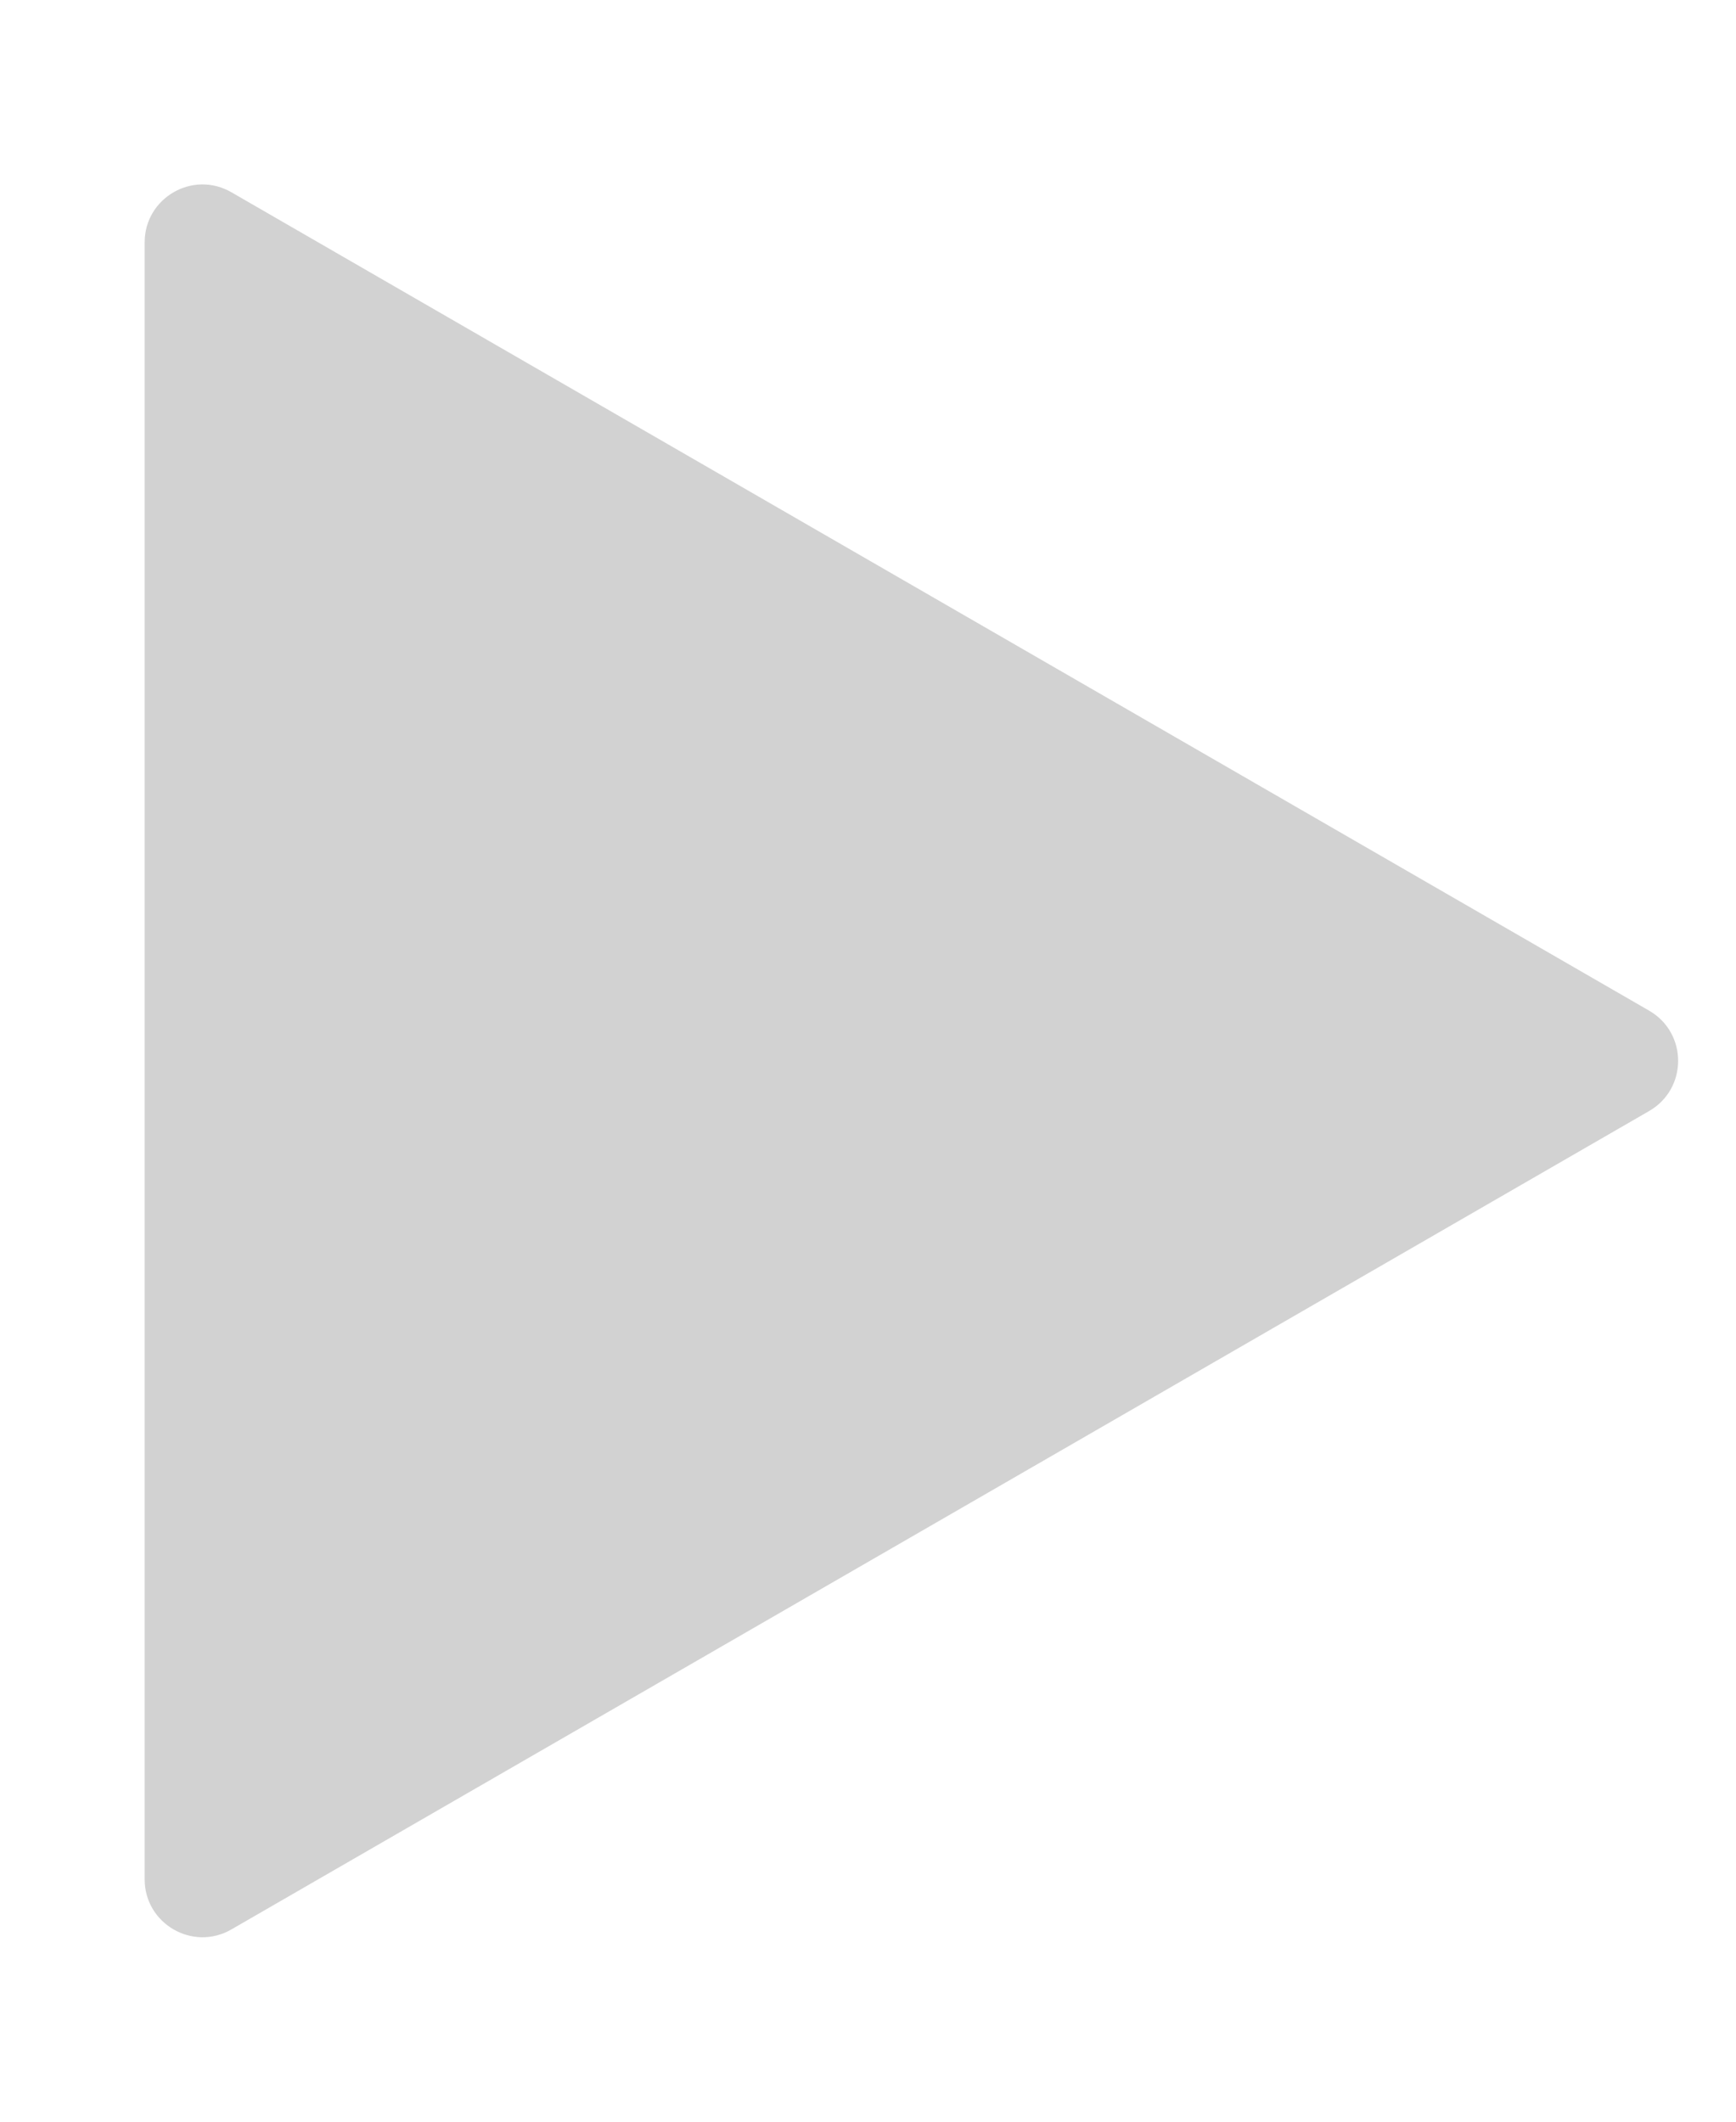 <svg width="9" height="11" viewBox="0 0 9 11" fill="none" xmlns="http://www.w3.org/2000/svg">
<path d="M8.55 5.24C8.75 5.356 8.75 5.644 8.55 5.76L1.2 10.003C1 10.119 0.75 9.974 0.75 9.744L0.75 1.256C0.75 1.026 1 0.881 1.2 0.997L8.55 5.24Z" fill="#D2D2D2"/>
</svg>
